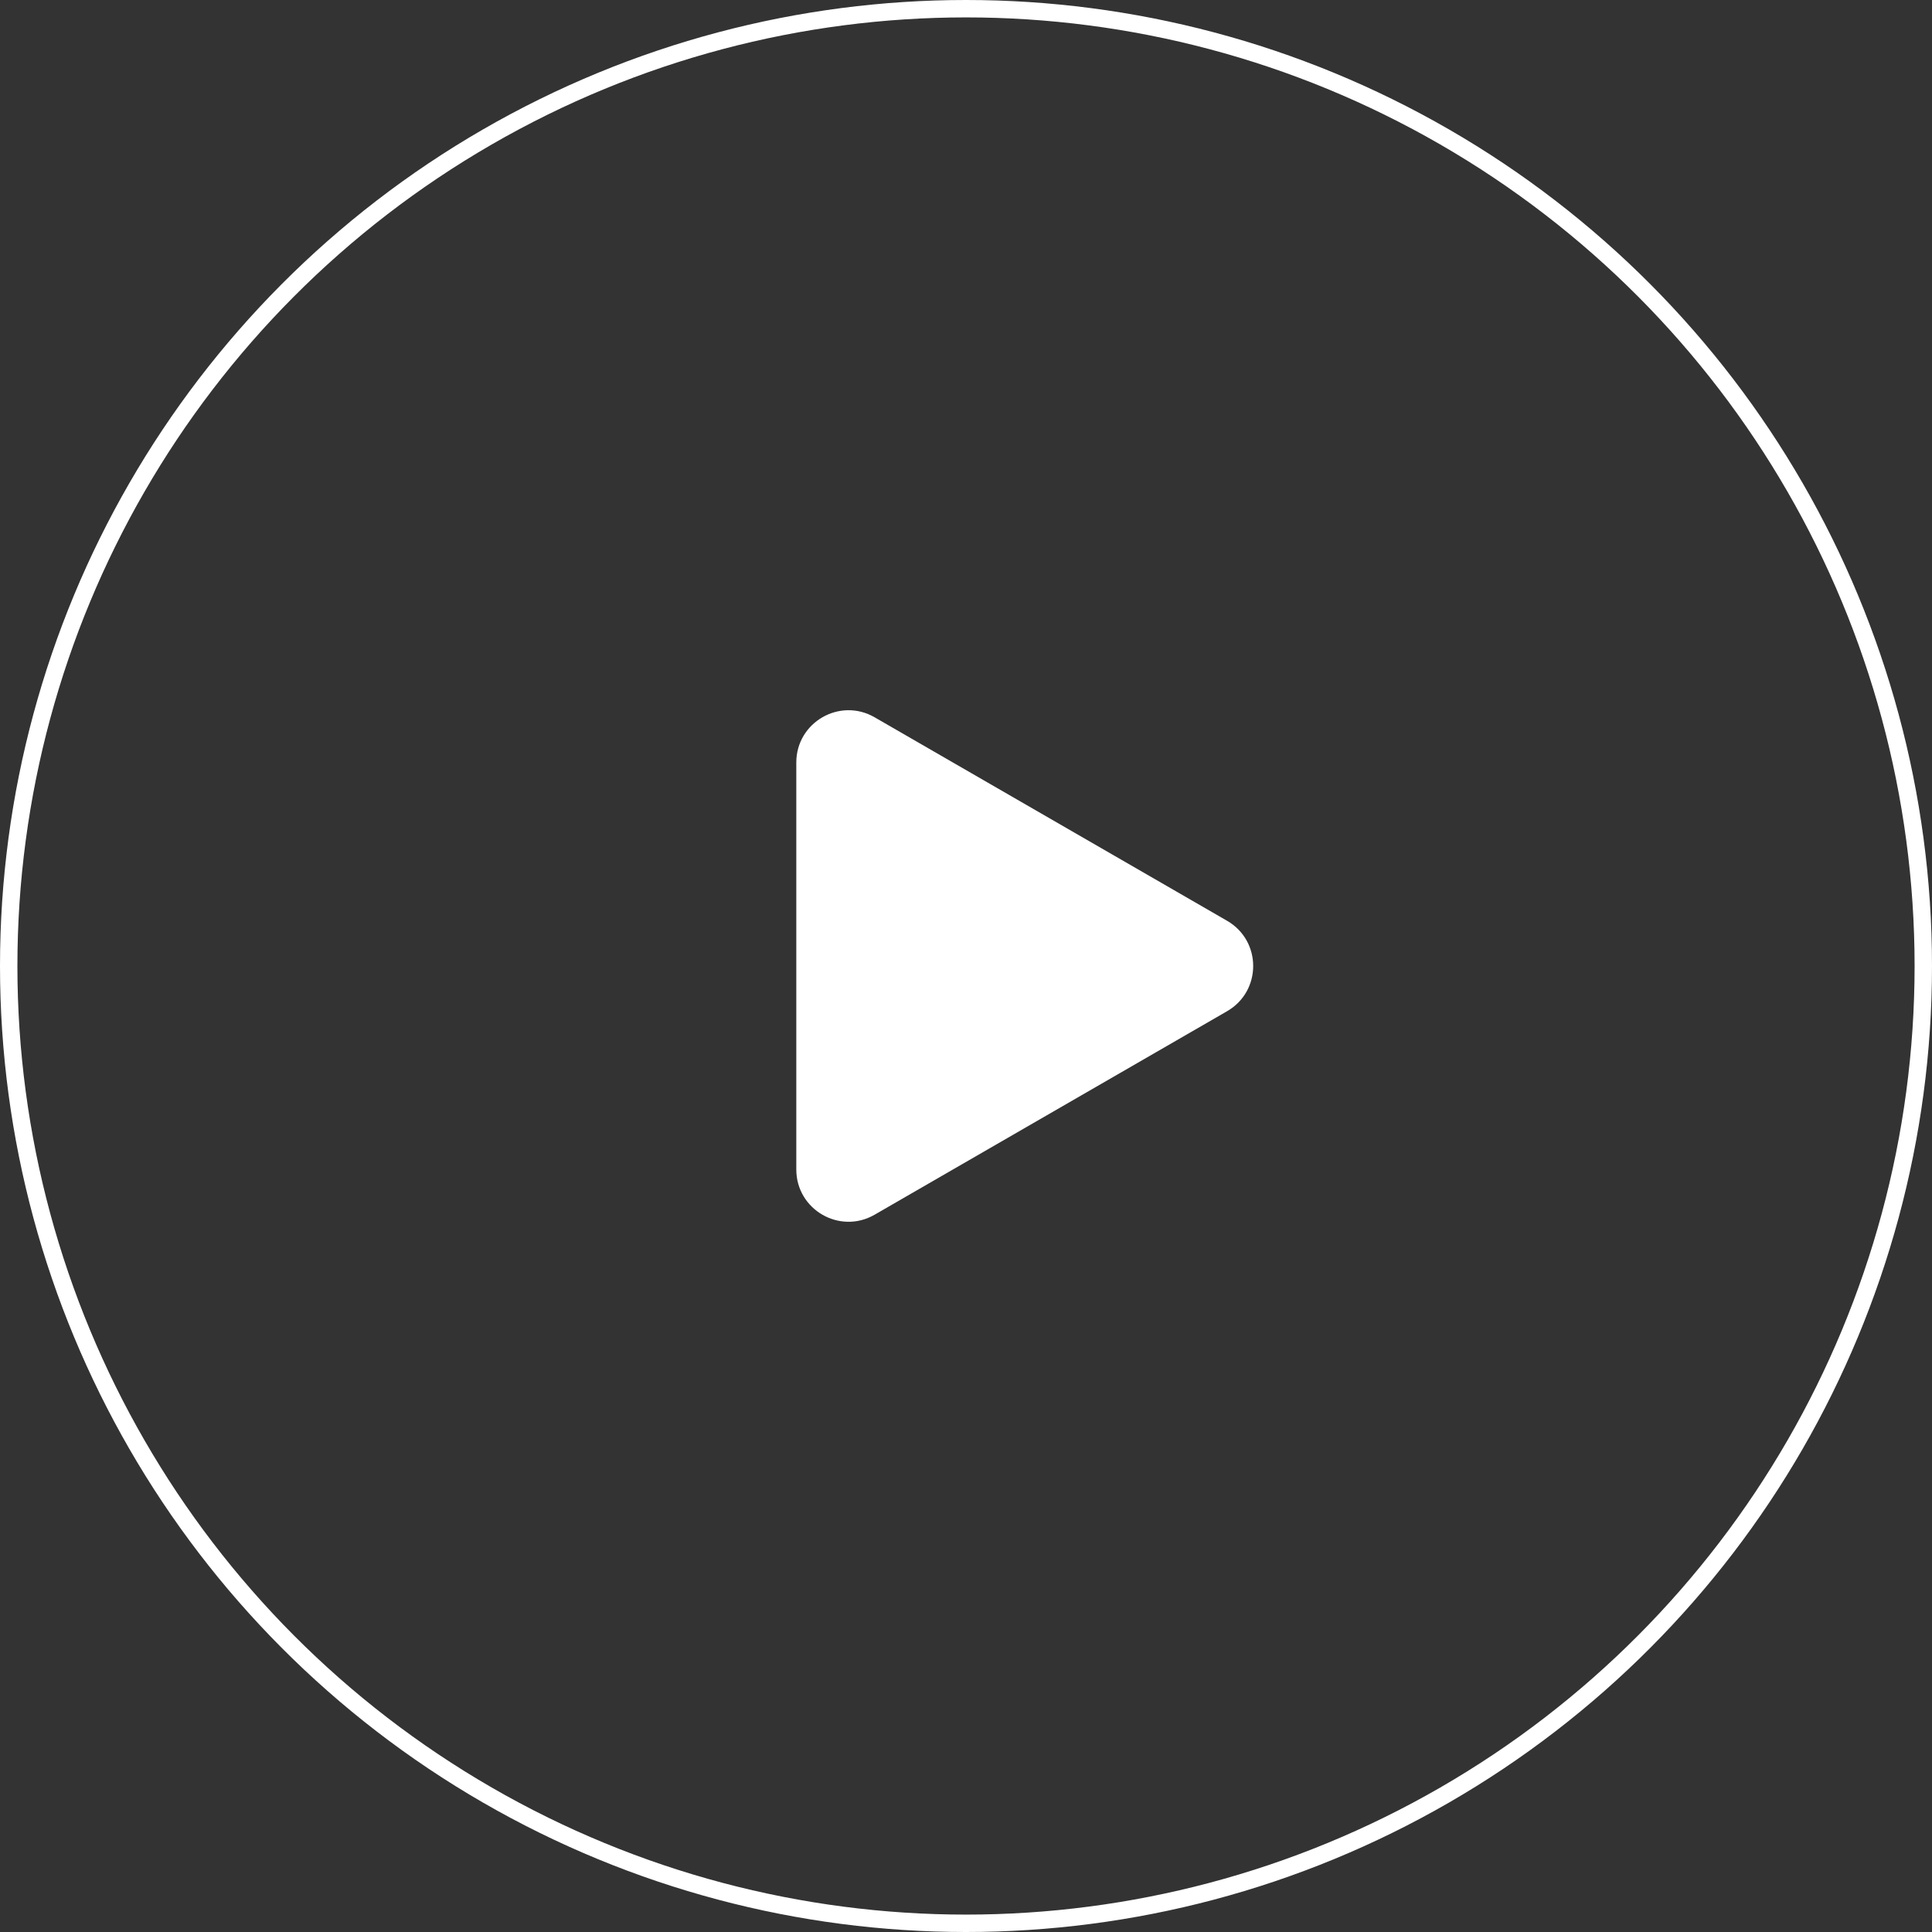 <svg width="111" height="111" viewBox="0 0 111 111" fill="none" xmlns="http://www.w3.org/2000/svg">
<rect x="0" y="0" width="111" height="111" fill="#333333" stroke="none"/>
<path d="M70.5 52.902C72.5 54.057 72.5 56.943 70.5 58.098L50.25 69.789C48.25 70.944 45.75 69.501 45.75 67.191L45.75 43.809C45.75 41.499 48.25 40.056 50.25 41.211L70.5 52.902Z" fill="white"/>
<circle cx="55.5" cy="55.5" r="55" stroke="white"/>
</svg>
